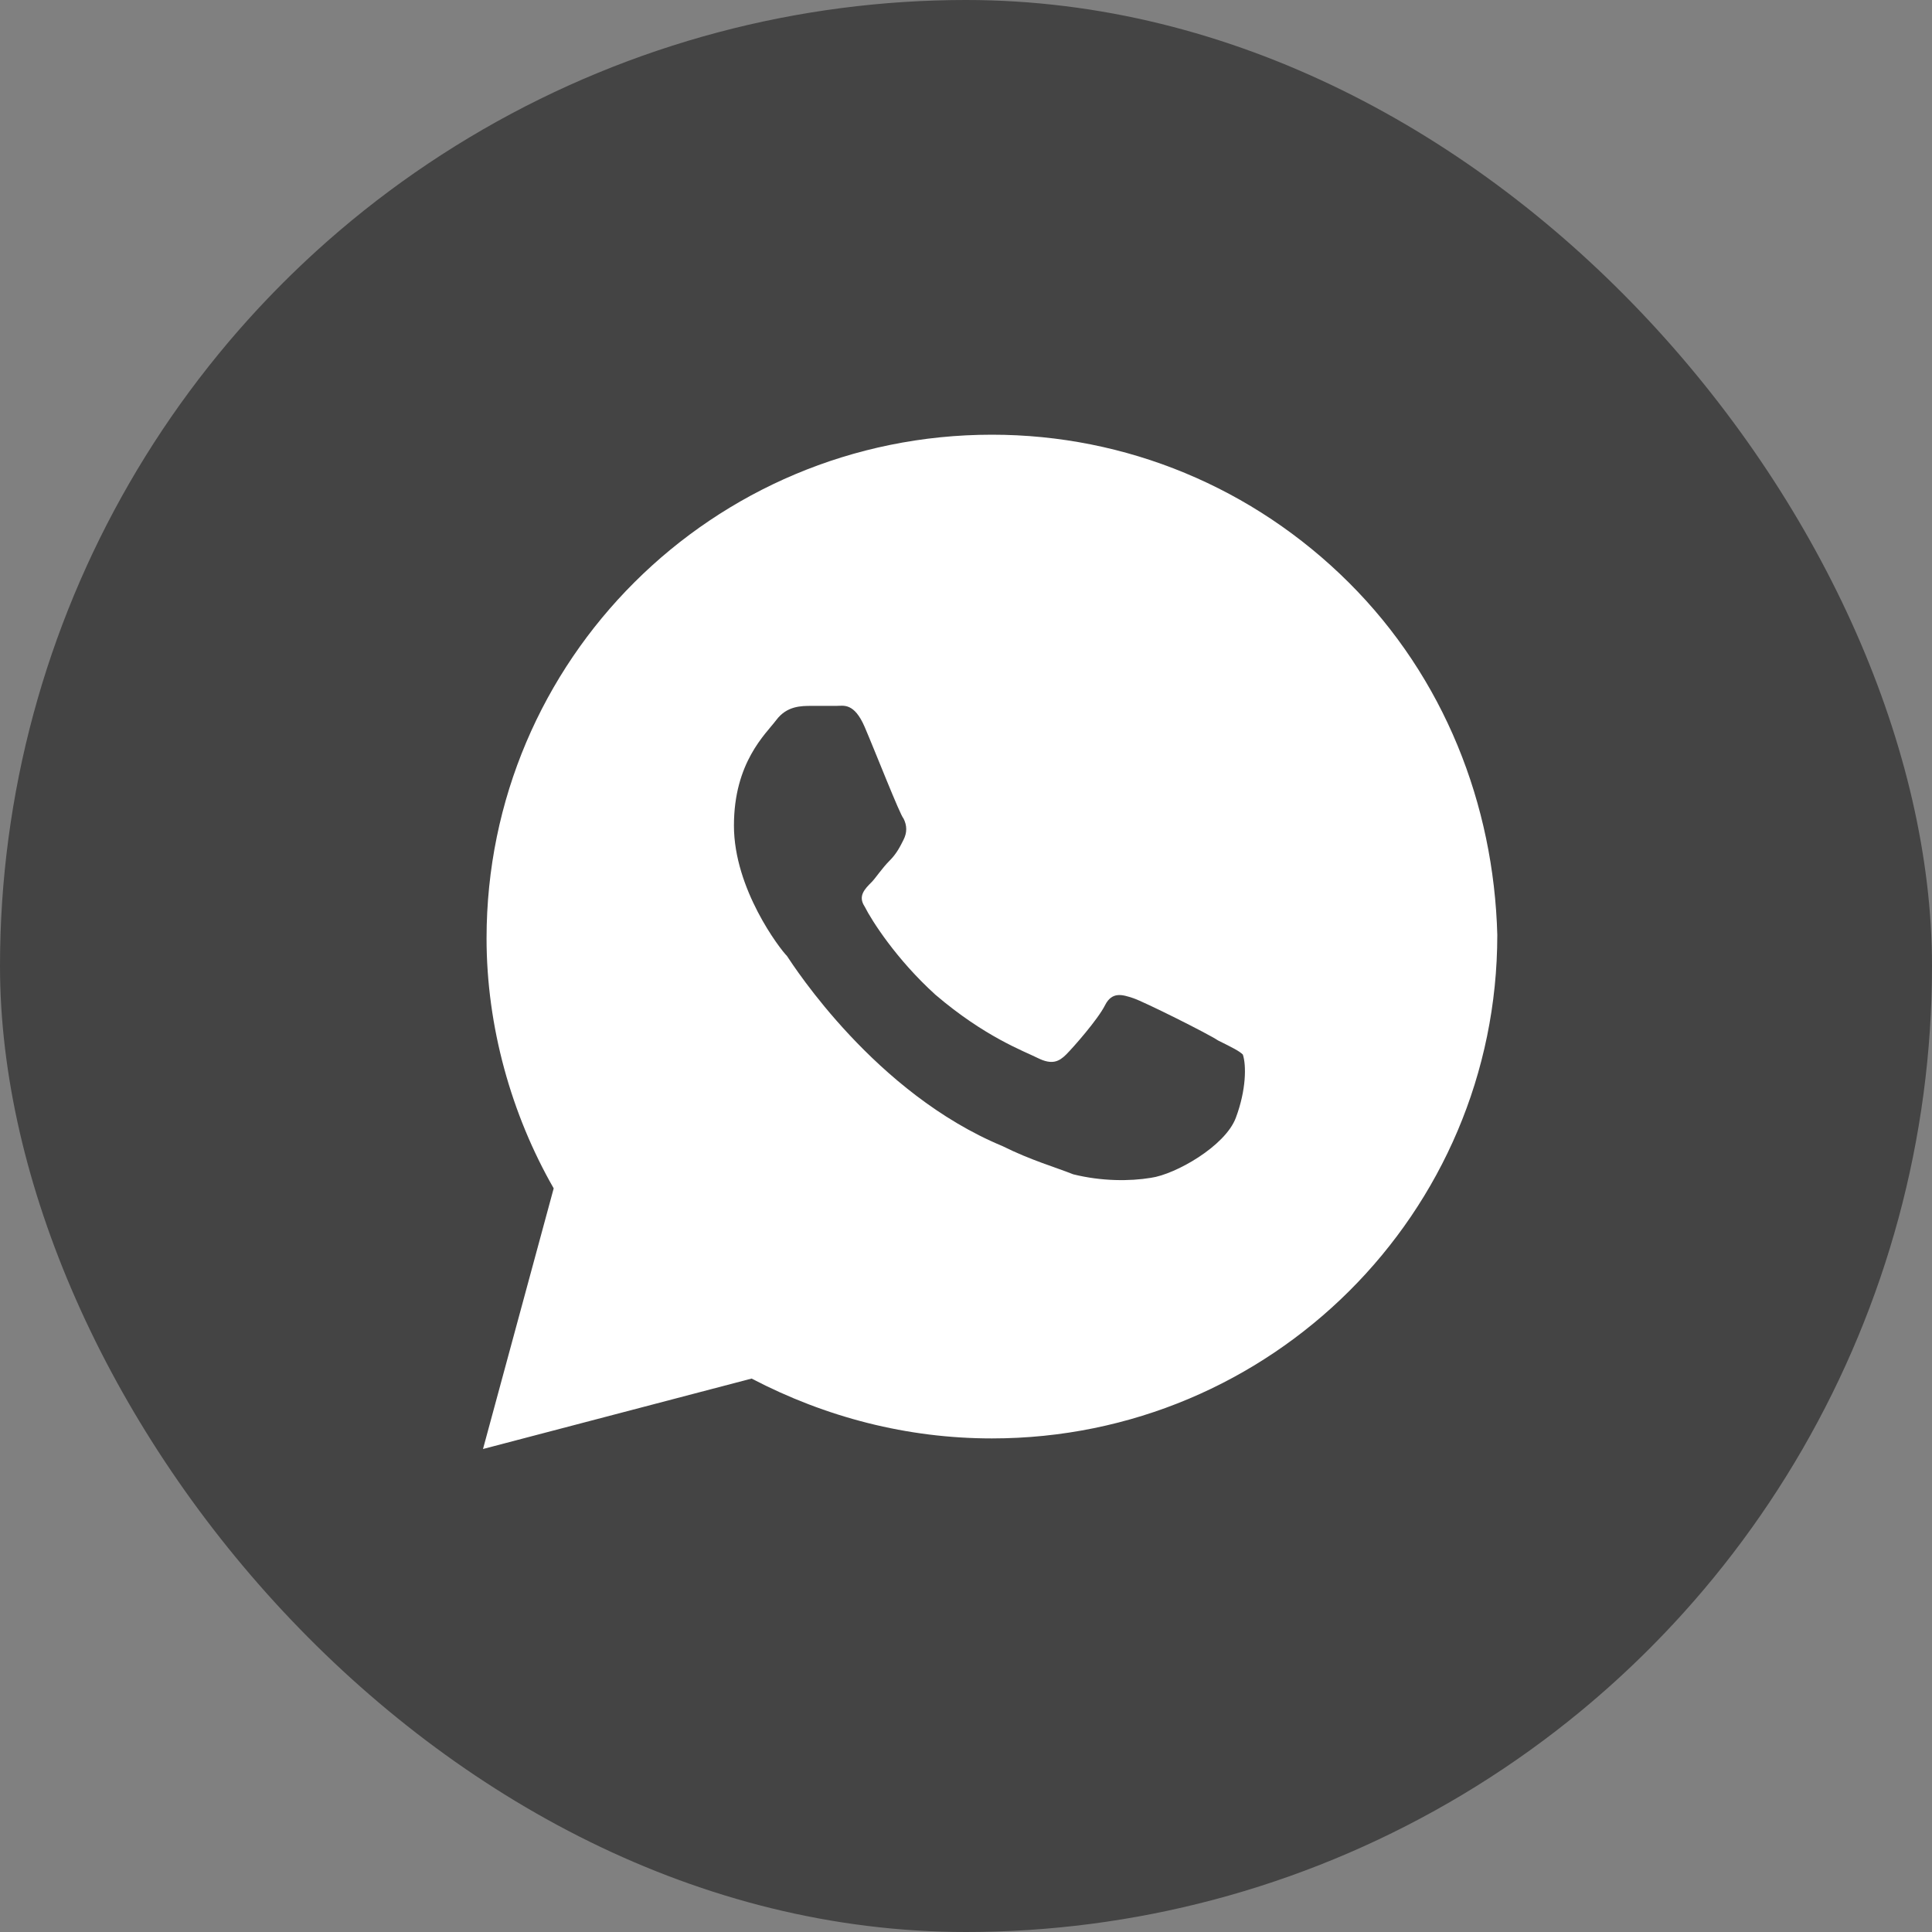 <svg width="44" height="44" viewBox="0 0 44 44" fill="none" xmlns="http://www.w3.org/2000/svg">
<rect x="0" y="0" width="44" height="44" fill="#808080" stroke="none"/>
<g clip-path="url(#clip0_901_2521)">
<circle cx="22" cy="22" r="22" fill="#444444"/>
<path d="M30.72 13.269C28.546 11.103 25.649 9.9 22.59 9.9C16.232 9.9 11.081 15.033 11.081 21.37C11.081 23.375 11.644 25.38 12.61 27.064L11 33L17.117 31.396C18.807 32.278 20.659 32.759 22.59 32.759C28.949 32.759 34.1 27.626 34.1 21.29C34.02 18.322 32.893 15.434 30.72 13.269ZM28.144 25.46C27.902 26.102 26.776 26.744 26.212 26.824C25.729 26.904 25.085 26.904 24.442 26.744C24.039 26.583 23.476 26.423 22.832 26.102C19.934 24.899 18.083 22.011 17.922 21.771C17.761 21.61 16.715 20.247 16.715 18.803C16.715 17.359 17.439 16.718 17.68 16.397C17.922 16.076 18.244 16.076 18.485 16.076C18.646 16.076 18.888 16.076 19.049 16.076C19.21 16.076 19.451 15.996 19.693 16.557C19.934 17.119 20.498 18.562 20.578 18.643C20.659 18.803 20.659 18.963 20.578 19.124C20.498 19.284 20.417 19.445 20.256 19.605C20.095 19.765 19.934 20.006 19.854 20.086C19.693 20.247 19.532 20.407 19.693 20.648C19.854 20.969 20.417 21.851 21.302 22.653C22.429 23.616 23.315 23.936 23.637 24.097C23.959 24.257 24.119 24.177 24.28 24.017C24.442 23.856 25.005 23.215 25.166 22.894C25.327 22.573 25.568 22.653 25.81 22.733C26.051 22.813 27.5 23.535 27.741 23.696C28.063 23.856 28.224 23.936 28.305 24.017C28.385 24.257 28.385 24.819 28.144 25.46Z" fill="white"/>
</g>
<defs>
<clipPath id="clip0_901_2521">
<rect width="44" height="44" rx="22" fill="white"/>
</clipPath>
</defs>
</svg>
